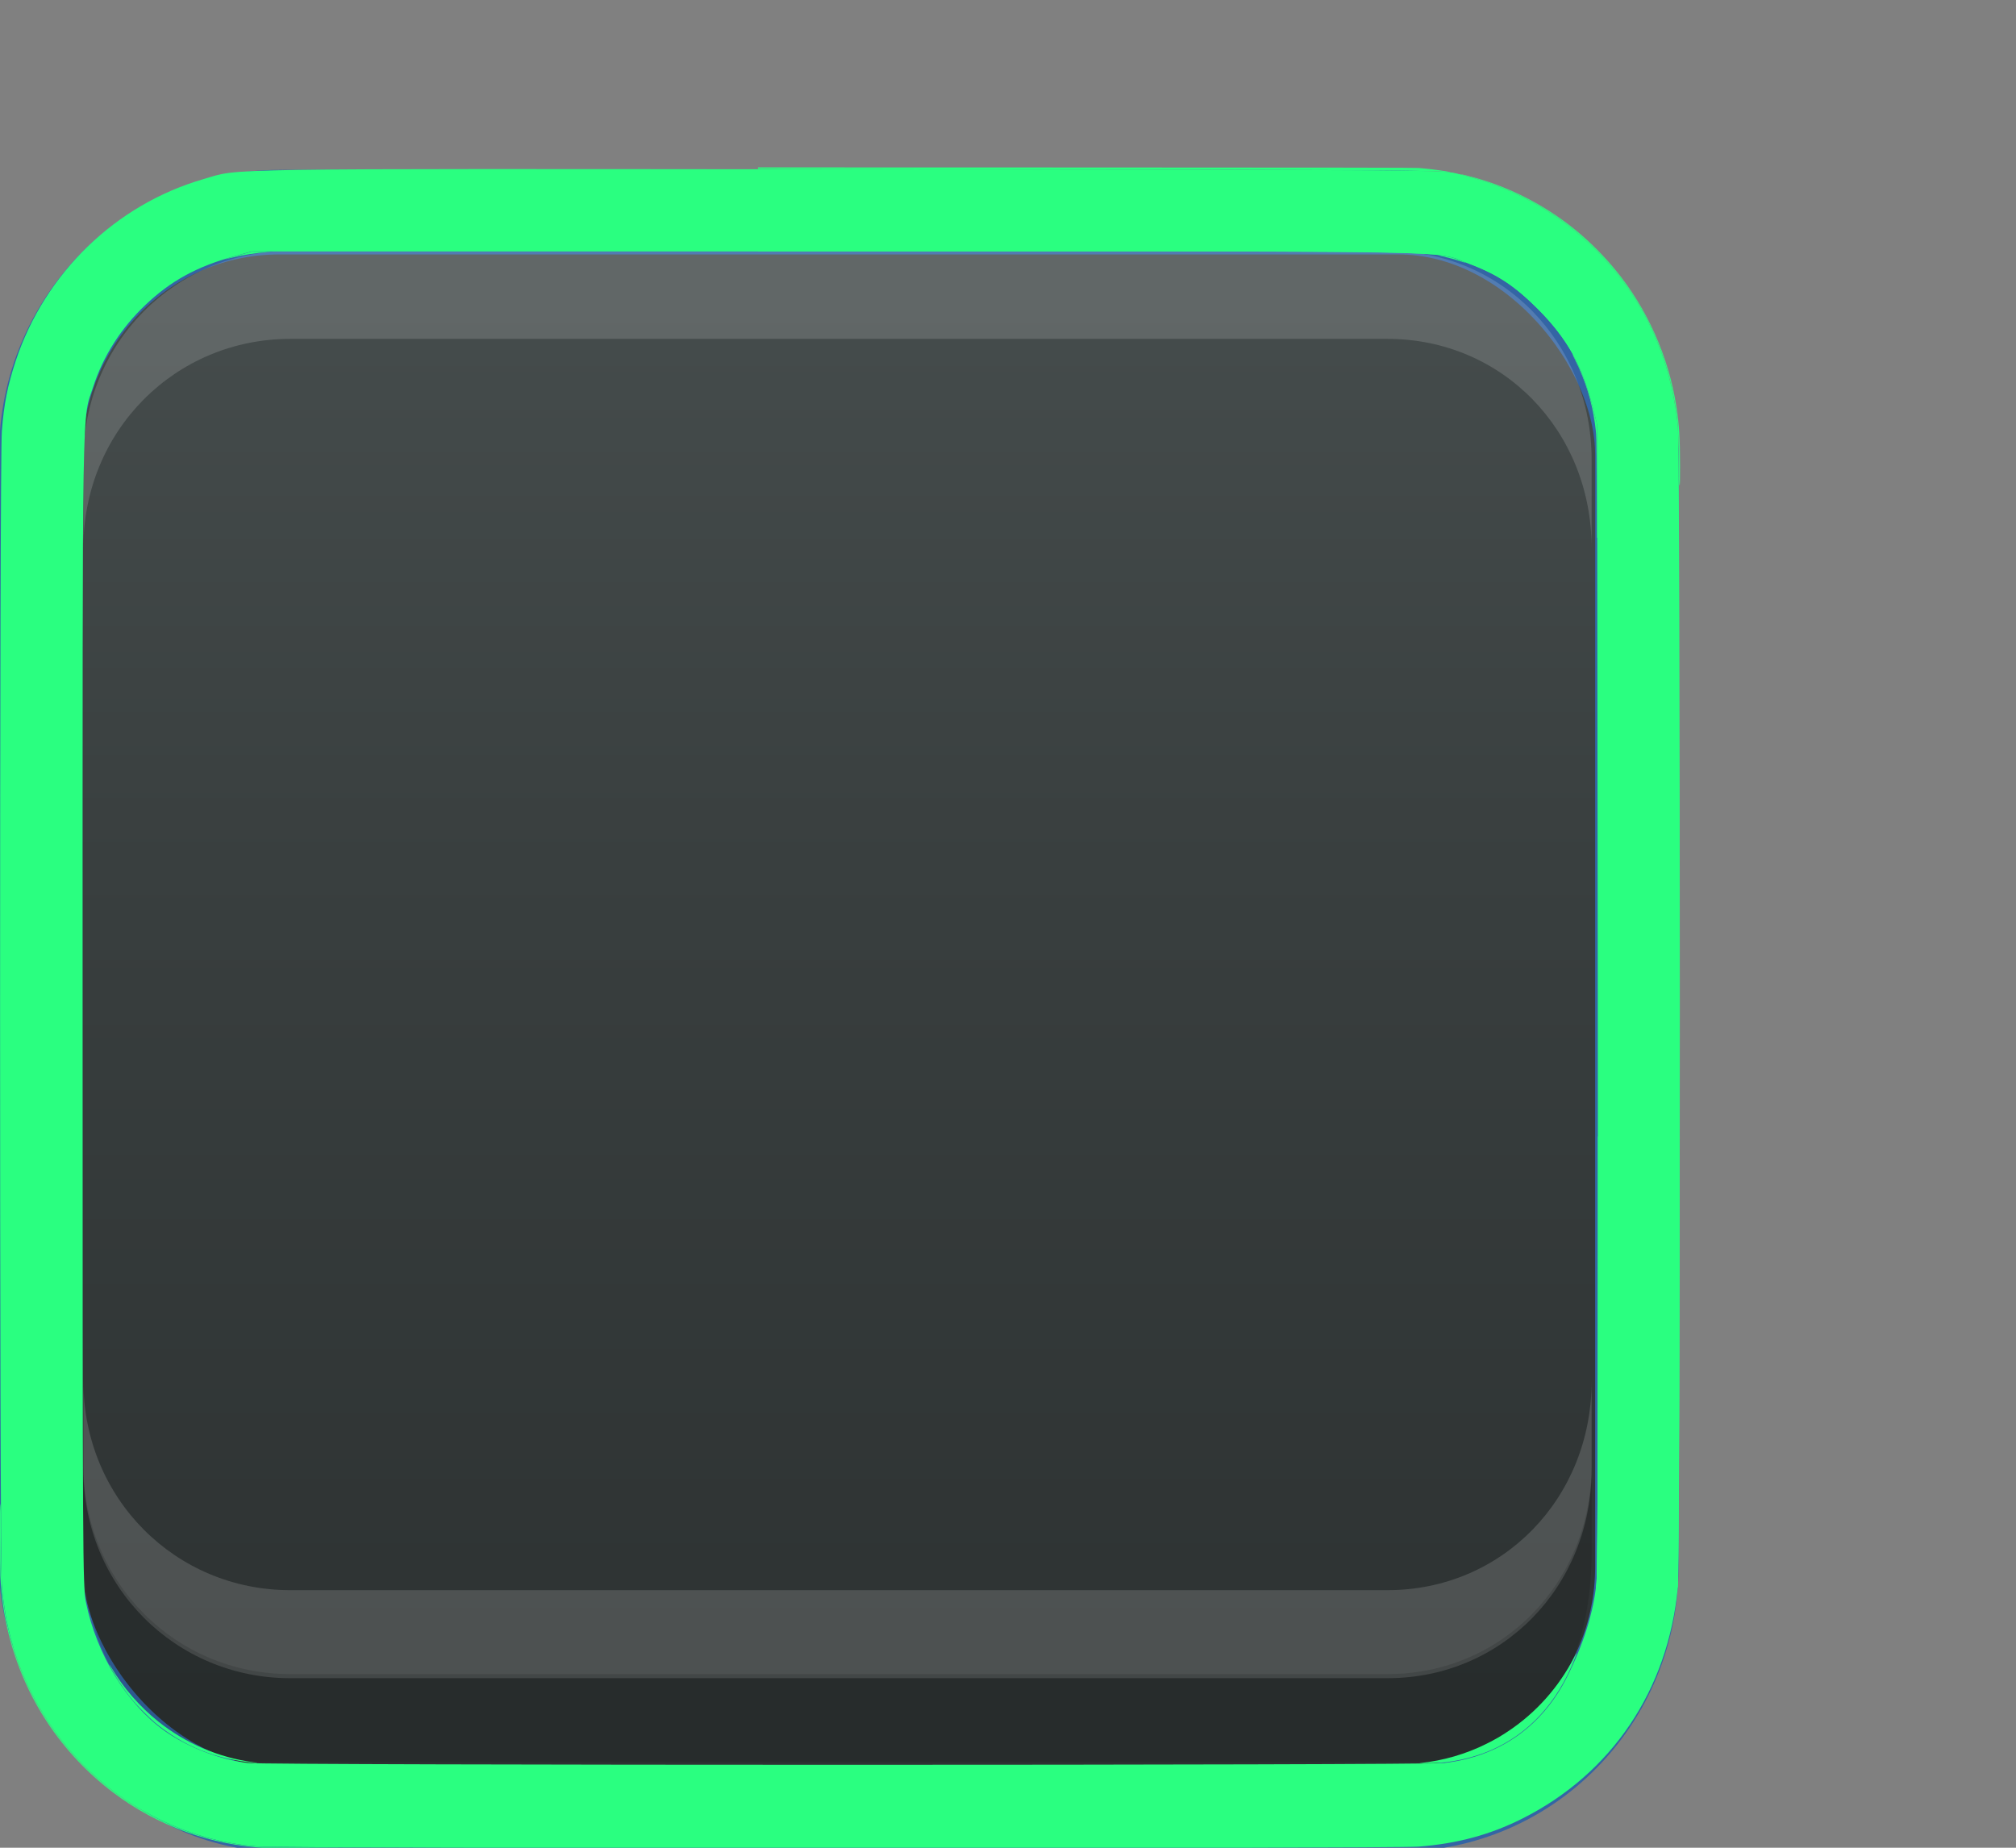<?xml version="1.0" encoding="UTF-8" standalone="no"?>
<!-- Created with Inkscape (http://www.inkscape.org/) -->

<svg
   width="24"
   height="22"
   id="svg3199"
   version="1.1"
   inkscape:version="1.1 (c4e8f9ed74, 2021-05-24)"
   sodipodi:docname="checkbox-off-focusedMOD.svg"
   xmlns:inkscape="http://www.inkscape.org/namespaces/inkscape"
   xmlns:sodipodi="http://sodipodi.sourceforge.net/DTD/sodipodi-0.dtd"
   xmlns:xlink="http://www.w3.org/1999/xlink"
   xmlns="http://www.w3.org/2000/svg"
   xmlns:svg="http://www.w3.org/2000/svg"
   xmlns:rdf="http://www.w3.org/1999/02/22-rdf-syntax-ns#"
   xmlns:cc="http://creativecommons.org/ns#"
   xmlns:dc="http://purl.org/dc/elements/1.1/">
  <rect width="100%" height="100%" fill="#808080" stroke="none"/>
  <defs
     id="defs3201">
    <inkscape:perspective
       sodipodi:type="inkscape:persp3d"
       inkscape:vp_x="0 : 526.18109 : 1"
       inkscape:vp_y="0 : 1000 : 0"
       inkscape:vp_z="744.09448 : 526.18109 : 1"
       inkscape:persp3d-origin="372.04724 : 350.78739 : 1"
       id="perspective3207" />
    <inkscape:perspective
       id="perspective3187"
       inkscape:persp3d-origin="0.5 : 0.33333333 : 1"
       inkscape:vp_z="1 : 0.5 : 1"
       inkscape:vp_y="0 : 1000 : 0"
       inkscape:vp_x="0 : 0.5 : 1"
       sodipodi:type="inkscape:persp3d" />
    <inkscape:path-effect
       effect="spiro"
       id="path-effect5837-4-6"
       is_visible="true" />
    <inkscape:path-effect
       effect="spiro"
       id="path-effect14768"
       is_visible="true" />
    <inkscape:path-effect
       effect="spiro"
       id="path-effect5884-4-7"
       is_visible="true" />
    <linearGradient
       inkscape:collect="always"
       id="linearGradient10013-4-63-6">
      <stop
         style="stop-color:#333333;stop-opacity:1;"
         offset="0"
         id="stop10015-2-76-1" />
      <stop
         style="stop-color:#292929;stop-opacity:1"
         offset="1"
         id="stop10017-46-15-8" />
    </linearGradient>
    <linearGradient
       inkscape:collect="always"
       id="linearGradient10597-5">
      <stop
         style="stop-color:#16191a;stop-opacity:1;"
         offset="0"
         id="stop10599-2" />
      <stop
         style="stop-color:#2b3133;stop-opacity:1"
         offset="1"
         id="stop10601-5" />
    </linearGradient>
    <linearGradient
       y2="-322.164"
       x2="921.225"
       y1="-330.051"
       x1="921.328"
       gradientTransform="matrix(1.592,0,0,0.857,-1456.546,275.452)"
       gradientUnits="userSpaceOnUse"
       id="linearGradient15374"
       xlink:href="#linearGradient10013-4-63-6"
       inkscape:collect="always" />
    <linearGradient
       gradientTransform="translate(-1199.985,216.38)"
       y2="-227.08"
       x2="1203.918"
       y1="-217.567"
       x1="1203.918"
       gradientUnits="userSpaceOnUse"
       id="linearGradient15376"
       xlink:href="#linearGradient10597-5"
       inkscape:collect="always" />
    <linearGradient
       inkscape:collect="always"
       xlink:href="#linearGradient5581-5-2-4-6-8-7-35-8"
       id="linearGradient11811"
       gradientUnits="userSpaceOnUse"
       gradientTransform="matrix(3.032,0,0,1.005,-102.663,-0.822)"
       x1="63.569"
       y1="127.161"
       x2="63.569"
       y2="152.662" />
    <linearGradient
       id="linearGradient5581-5-2-4-6-8-7-35-8">
      <stop
         id="stop5583-0-92-8-0-7-6-5-1"
         offset="0"
         style="stop-color:#454c4c;stop-opacity:1;" />
      <stop
         style="stop-color:#393f3f;stop-opacity:1;"
         offset="0.4"
         id="stop5585-4-7-2-7-9-9-92-0" />
      <stop
         id="stop5587-6-7-2-0-3-1-21-5"
         offset="1"
         style="stop-color:#2d3232;stop-opacity:1;" />
    </linearGradient>
  </defs>
  <sodipodi:namedview
     id="base"
     pagecolor="#a2a2a2"
     bordercolor="#2d2d2d"
     borderopacity="1"
     inkscape:pageopacity="1"
     inkscape:pageshadow="2"
     inkscape:zoom="8"
     inkscape:cx="-68.9375"
     inkscape:cy="8"
     inkscape:document-units="px"
     inkscape:current-layer="layer1"
     showgrid="false"
     inkscape:window-width="2560"
     inkscape:window-height="1044"
     inkscape:window-x="0"
     inkscape:window-y="0"
     inkscape:window-maximized="1"
     borderlayer="true"
     inkscape:showpageshadow="false"
     inkscape:snap-nodes="false"
     inkscape:snap-bbox="true"
     showborder="true"
     inkscape:pagecheckerboard="0">
    <inkscape:grid
       type="xygrid"
       id="grid14843"
       empspacing="5"
       visible="true"
       enabled="true"
       snapvisiblegridlinesonly="true" />
  </sodipodi:namedview>
  <g
     inkscape:label="Layer 1"
     inkscape:groupmode="layer"
     id="layer1"
     transform="translate(-342.5,-521.362)">
    <g
       style="display:inline"
       id="use5671"
       transform="matrix(1.359,0,0,1.356,319.206,481.994)">
      <rect
         transform="matrix(0.473,0,0,0.481,-6.361,-29.396)"
         rx="4.414"
         y="125.346"
         x="50.44"
         height="29.154"
         width="29.56"
         id="rect11803"
         style="color:#000000;fill:url(#linearGradient11811);fill-opacity:1;stroke:#3465a4;stroke-width:1.544;stroke-linecap:butt;stroke-linejoin:round;stroke-miterlimit:4;stroke-opacity:1;stroke-dasharray:none;stroke-dashoffset:0;marker:none;visibility:visible;display:inline;overflow:visible;enable-background:accumulate"
         ry="4.423" />
      <path
         inkscape:connector-curvature="0"
         id="path11809"
         d="m 17.871,33.844 0,-0.773 c 0,-1.031 0.807,-1.836 1.812,-1.836 l 9.612,0 c 1.005,0 1.788,0.805 1.788,1.836 l 0,0.773 c 0,-1.031 -0.783,-1.836 -1.788,-1.836 l -9.612,0 c -1.005,0 -1.812,0.805 -1.812,1.836 z"
         style="font-size:medium;font-style:normal;font-variant:normal;font-weight:normal;font-stretch:normal;text-indent:0;text-align:start;text-decoration:none;line-height:normal;letter-spacing:normal;word-spacing:normal;text-transform:none;direction:ltr;block-progression:tb;writing-mode:lr-tb;text-anchor:start;baseline-shift:baseline;opacity:0.15;color:#000000;fill:#ffffff;fill-opacity:1;fill-rule:nonzero;stroke:none;stroke-width:1;marker:none;visibility:visible;display:inline;overflow:visible;enable-background:accumulate;font-family:Sans;-inkscape-font-specification:Sans"
         sodipodi:nodetypes="csssscssc" />
      <path
         sodipodi:nodetypes="csssscssc"
         style="font-size:medium;font-style:normal;font-variant:normal;font-weight:normal;font-stretch:normal;text-indent:0;text-align:start;text-decoration:none;line-height:normal;letter-spacing:normal;word-spacing:normal;text-transform:none;direction:ltr;block-progression:tb;writing-mode:lr-tb;text-anchor:start;baseline-shift:baseline;opacity:0.15;color:#000000;fill:#ffffff;fill-opacity:1;fill-rule:nonzero;stroke:none;stroke-width:1;marker:none;visibility:visible;display:inline;overflow:visible;enable-background:accumulate;font-family:Sans;-inkscape-font-specification:Sans"
         d="m 17.871,41.159 0,0.773 c 0,1.031 0.807,1.836 1.812,1.836 l 9.612,0 c 1.005,0 1.788,-0.805 1.788,-1.836 l 0,-0.773 c 0,1.031 -0.783,1.836 -1.788,1.836 l -9.612,0 c -1.005,0 -1.812,-0.805 -1.812,-1.836 z"
         id="path11867"
         inkscape:connector-curvature="0" />
      <path
         inkscape:connector-curvature="0"
         id="path11869"
         d="m 17.871,41.896 0,0.773 c 0,1.031 0.645,1.836 1.649,1.836 l 10.068,0 c 1.005,0 1.495,-0.805 1.495,-1.836 l 0,-0.773 c 0,1.031 -0.783,1.836 -1.788,1.836 l -9.612,0 c -1.005,0 -1.812,-0.805 -1.812,-1.836 z"
         style="font-size:medium;font-style:normal;font-variant:normal;font-weight:normal;font-stretch:normal;text-indent:0;text-align:start;text-decoration:none;line-height:normal;letter-spacing:normal;word-spacing:normal;text-transform:none;direction:ltr;block-progression:tb;writing-mode:lr-tb;text-anchor:start;baseline-shift:baseline;opacity:0.15;color:#000000;fill:#000000;fill-opacity:0.853;fill-rule:nonzero;stroke:none;stroke-width:1;marker:none;visibility:visible;display:inline;overflow:visible;enable-background:accumulate;font-family:Sans;-inkscape-font-specification:Sans"
         sodipodi:nodetypes="csssscssc" />
    </g>
    <rect
       style="color:#000000;fill:none;stroke:none;stroke-width:2;marker:none;visibility:visible;display:inline;overflow:visible;enable-background:accumulate"
       id="rect17347"
       width="21.944"
       height="21.944"
       x="342.299"
       y="521.584" />
    <path
       style="fill:#2aff80;stroke-width:0.022"
       d="M 3.071,21.985 C 2.643,21.953 2.219,21.831 1.816,21.621 1.203,21.303 0.699,20.793 0.382,20.169 0.174,19.759 0.059,19.342 0.022,18.863 -0.006,18.504 -0.006,5.493 0.022,5.135 0.047,4.805 0.091,4.588 0.189,4.291 0.535,3.251 1.378,2.435 2.421,2.133 2.872,2.002 2.397,2.009 10.098,2.016 c 6.698,0.006 7.069,0.009 7.226,0.046 0.677,0.162 1.205,0.45 1.667,0.909 0.574,0.571 0.904,1.283 0.983,2.121 0.032,0.337 0.032,13.473 0,13.811 -0.116,1.219 -0.788,2.217 -1.855,2.752 -0.383,0.192 -0.778,0.298 -1.236,0.332 -0.336,0.025 -13.477,0.023 -13.812,-0.002 z M 17.203,20.99 c 0.65,-0.078 1.159,-0.437 1.454,-1.027 0.195,-0.391 0.313,-0.766 0.348,-1.113 0.016,-0.162 0.021,-2.317 0.016,-7.017 L 19.013,5.049 18.966,4.86 C 18.842,4.361 18.656,4.027 18.307,3.679 18.033,3.405 17.824,3.267 17.5,3.145 17.061,2.98 17.763,2.994 9.977,2.994 H 2.994 L 2.783,3.053 C 2.343,3.174 2.03,3.346 1.731,3.631 1.441,3.906 1.228,4.24 1.109,4.607 0.975,5.018 0.983,4.528 0.983,12.01 c 0,6.522 0.002,6.882 0.04,7.067 0.126,0.619 0.488,1.212 0.933,1.529 0.278,0.198 0.659,0.345 0.994,0.385 0.243,0.029 14.013,0.029 14.253,4.4e-5 z"
       id="path87"
       transform="translate(342.5,521.362)" />
    <path
       style="fill:#2aff80;stroke-width:0.004"
       d="m 16.906,20.992 c 0.272,-0.028 0.545,-0.107 0.789,-0.229 0.105,-0.052 0.173,-0.092 0.267,-0.155 0.326,-0.219 0.591,-0.516 0.776,-0.87 0.039,-0.075 0.042,-0.073 0.009,0.009 -0.208,0.529 -0.55,0.9 -1.008,1.096 -0.176,0.075 -0.39,0.128 -0.589,0.145 -0.06,0.005 -0.291,0.009 -0.244,0.004 z"
       id="path126"
       transform="translate(342.5,521.362)" />
    <path
       style="fill:#2aff80;stroke-width:0.004"
       d="m 19.001,18.892 c 0.015,-0.069 0.018,-0.597 0.021,-3.08 l 0.002,-2.28 h 0.486 0.486 l -0.003,1.46 c -0.004,2.239 -0.012,3.804 -0.021,3.887 l -0.002,0.024 H 19.485 18.999 Z"
       id="path165"
       transform="translate(342.5,521.362)" />
    <path
       style="fill:#2aff80;stroke-width:0.004"
       d="m 19.002,18.89 c 0.014,-0.072 0.018,-0.618 0.021,-3.098 l 0.002,-2.261 h 0.486 0.486 l -0.003,1.548 c -0.001,0.851 -0.003,1.664 -0.004,1.806 -0.001,0.142 -0.003,0.497 -0.004,0.789 -0.002,0.581 -0.008,1.166 -0.012,1.204 l -0.003,0.024 H 19.485 18.999 Z"
       id="path204"
       transform="translate(342.5,521.362)" />
    <path
       style="fill:#2aff80;stroke-width:0.004"
       d="M 19.016,5.726 V 5.051 L 18.984,4.926 C 18.922,4.676 18.878,4.543 18.804,4.376 18.693,4.125 18.521,3.885 18.285,3.654 18.021,3.396 17.838,3.276 17.52,3.15 c -0.04,-0.016 -0.099,-0.039 -0.131,-0.053 -0.093,-0.039 -0.173,-0.055 -0.324,-0.068 -0.387,-0.032 -1.051,-0.037 -5.12,-0.037 L 9.023,2.992 V 2.505 2.017 l 1.479,0.001 c 2.435,0.002 5.436,0.009 5.87,0.013 0.585,0.005 0.813,0.012 0.906,0.026 0.073,0.011 0.29,0.071 0.43,0.119 0.567,0.196 1.037,0.512 1.44,0.967 0.455,0.514 0.726,1.134 0.814,1.859 0.013,0.105 0.016,0.232 0.019,0.711 0.001,0.198 0.003,0.434 0.004,0.524 l 0.002,0.165 h -0.487 -0.487 z"
       id="path243"
       transform="translate(342.5,521.362)" />
    <path
       style="fill:#2aff80;stroke-width:0.004"
       d=""
       id="path282"
       transform="translate(342.5,521.362)" />
    <path
       style="fill:#2aff80;stroke-width:0.004"
       d="m 19.008,5.801 c -0.002,-0.642 -0.002,-0.618 -0.021,-0.76 -0.037,-0.264 -0.113,-0.509 -0.232,-0.748 -0.02,-0.039 -0.035,-0.072 -0.033,-0.073 0.004,-0.004 0.091,0.178 0.119,0.248 0.055,0.138 0.089,0.25 0.141,0.458 l 0.031,0.125 -9.88e-4,0.677 -9.87e-4,0.677 z"
       id="path321"
       transform="translate(342.5,521.362)" />
    <path
       style="fill:#2aff80;stroke-width:0.004"
       d="M 17.382,3.109 C 17.326,3.09 17.226,3.063 17.154,3.047 l -0.035,-0.008 0.025,0.002 c 0.039,0.003 0.111,0.016 0.152,0.027 0.03,0.008 0.146,0.053 0.152,0.059 0.004,0.004 -0.015,-8.056e-4 -0.067,-0.018 z"
       id="path360"
       transform="translate(342.5,521.362)" />
    <path
       style="fill:#2aff80;stroke-width:0.004"
       d="m 19.987,5.706 c -0.001,-0.039 -0.003,-0.132 -0.003,-0.206 -2.21e-4,-0.215 -0.006,-0.403 -0.015,-0.483 C 19.875,4.201 19.542,3.51 18.974,2.953 18.549,2.536 18.076,2.267 17.475,2.1 c -0.043,-0.012 -0.081,-0.022 -0.084,-0.022 -0.004,-1.979e-4 -0.004,-0.001 -0.001,-0.002 0.007,-0.003 0.092,0.018 0.183,0.044 0.44,0.125 0.856,0.346 1.207,0.639 0.162,0.135 0.315,0.29 0.451,0.455 0.378,0.459 0.634,1.034 0.726,1.627 0.034,0.222 0.043,0.367 0.043,0.711 3.1e-5,0.186 -8.8e-4,0.226 -0.005,0.226 -0.004,0 -0.006,-0.015 -0.008,-0.071 z"
       id="path399"
       transform="translate(342.5,521.362)" />
    <path
       style="fill:#2aff80;stroke-width:0.004"
       d="M 17.221,2.047 C 17.015,2.027 15.958,2.021 12.199,2.018 10.802,2.016 9.515,2.014 9.341,2.013 L 9.023,2.011 v -0.009 -0.009 l 3.909,0.001 c 3.015,9.652e-4 3.921,0.002 3.96,0.006 0.117,0.011 0.172,0.017 0.248,0.028 0.125,0.018 0.164,0.027 0.08,0.019 z"
       id="path438"
       transform="translate(342.5,521.362)" />
    <path
       style="fill:#2aff80;stroke-width:0.004"
       d="m 3.312,2.025 c 0.003,-0.001 0.006,-9.896e-4 0.007,3.084e-4 0.001,0.001 -0.001,0.002 -0.005,0.002 -0.005,-1.875e-4 -0.005,-0.001 -0.002,-0.002 z"
       id="path625"
       transform="translate(342.5,521.362)" />
    <path
       style="fill:#2aff80;stroke-width:0.004"
       d="m 3.359,2.025 c 0.003,-0.001 0.006,-9.896e-4 0.007,3.084e-4 0.001,0.001 -0.001,0.002 -0.005,0.002 -0.005,-1.875e-4 -0.005,-0.001 -0.002,-0.002 z"
       id="path664"
       transform="translate(342.5,521.362)" />
    <path
       style="fill:#2aff80;stroke-width:0.004"
       d="M 2.705,3.078 C 2.718,3.073 2.788,3.053 2.861,3.033 L 2.994,2.996 3.121,2.997 c 0.108,4.895e-4 0.119,0.001 0.074,0.004 -0.145,0.009 -0.294,0.032 -0.438,0.068 -0.072,0.018 -0.092,0.022 -0.053,0.009 z"
       id="path1036"
       transform="translate(342.5,521.362)" />
    <path
       style="fill:#2aff80;stroke-width:0.004"
       d="m 3.031,20.99 c -0.471,-0.046 -0.845,-0.198 -1.188,-0.481 -0.059,-0.049 -0.207,-0.197 -0.258,-0.258 -0.077,-0.093 -0.151,-0.196 -0.21,-0.296 -0.033,-0.055 -0.076,-0.134 -0.074,-0.136 9.316e-4,-9.31e-4 0.013,0.017 0.027,0.04 0.139,0.236 0.336,0.462 0.556,0.638 0.328,0.262 0.713,0.427 1.134,0.486 0.054,0.007 0.061,0.012 0.012,0.007 z"
       id="path1075"
       transform="translate(342.5,521.362)" />
    <path
       style="fill:#2aff80;stroke-width:0.004"
       d="M 3.182,22.004 C 2.516,21.972 1.876,21.742 1.348,21.343 0.728,20.874 0.292,20.213 0.104,19.459 0.046,19.227 0.015,19.009 0.004,18.762 -7.49191e-4,18.655 -0.001,17.906 0.003,17.906 c 0.006,0 0.008,0.104 0.009,0.33 2.5564e-4,0.312 0.006,0.612 0.013,0.688 0.04,0.409 0.131,0.76 0.288,1.105 0.321,0.707 0.864,1.274 1.549,1.617 0.372,0.186 0.739,0.294 1.14,0.335 0.067,0.007 0.123,0.008 0.404,0.012 0.399,0.004 2.796,0.012 4.18,0.013 0.56,4.21e-4 -0.188,9.3e-4 -1.662,0.001 C 4.45,22.006 3.216,22.005 3.182,22.004 Z"
       id="path1114"
       transform="translate(342.5,521.362)" />
  </g>
</svg>
